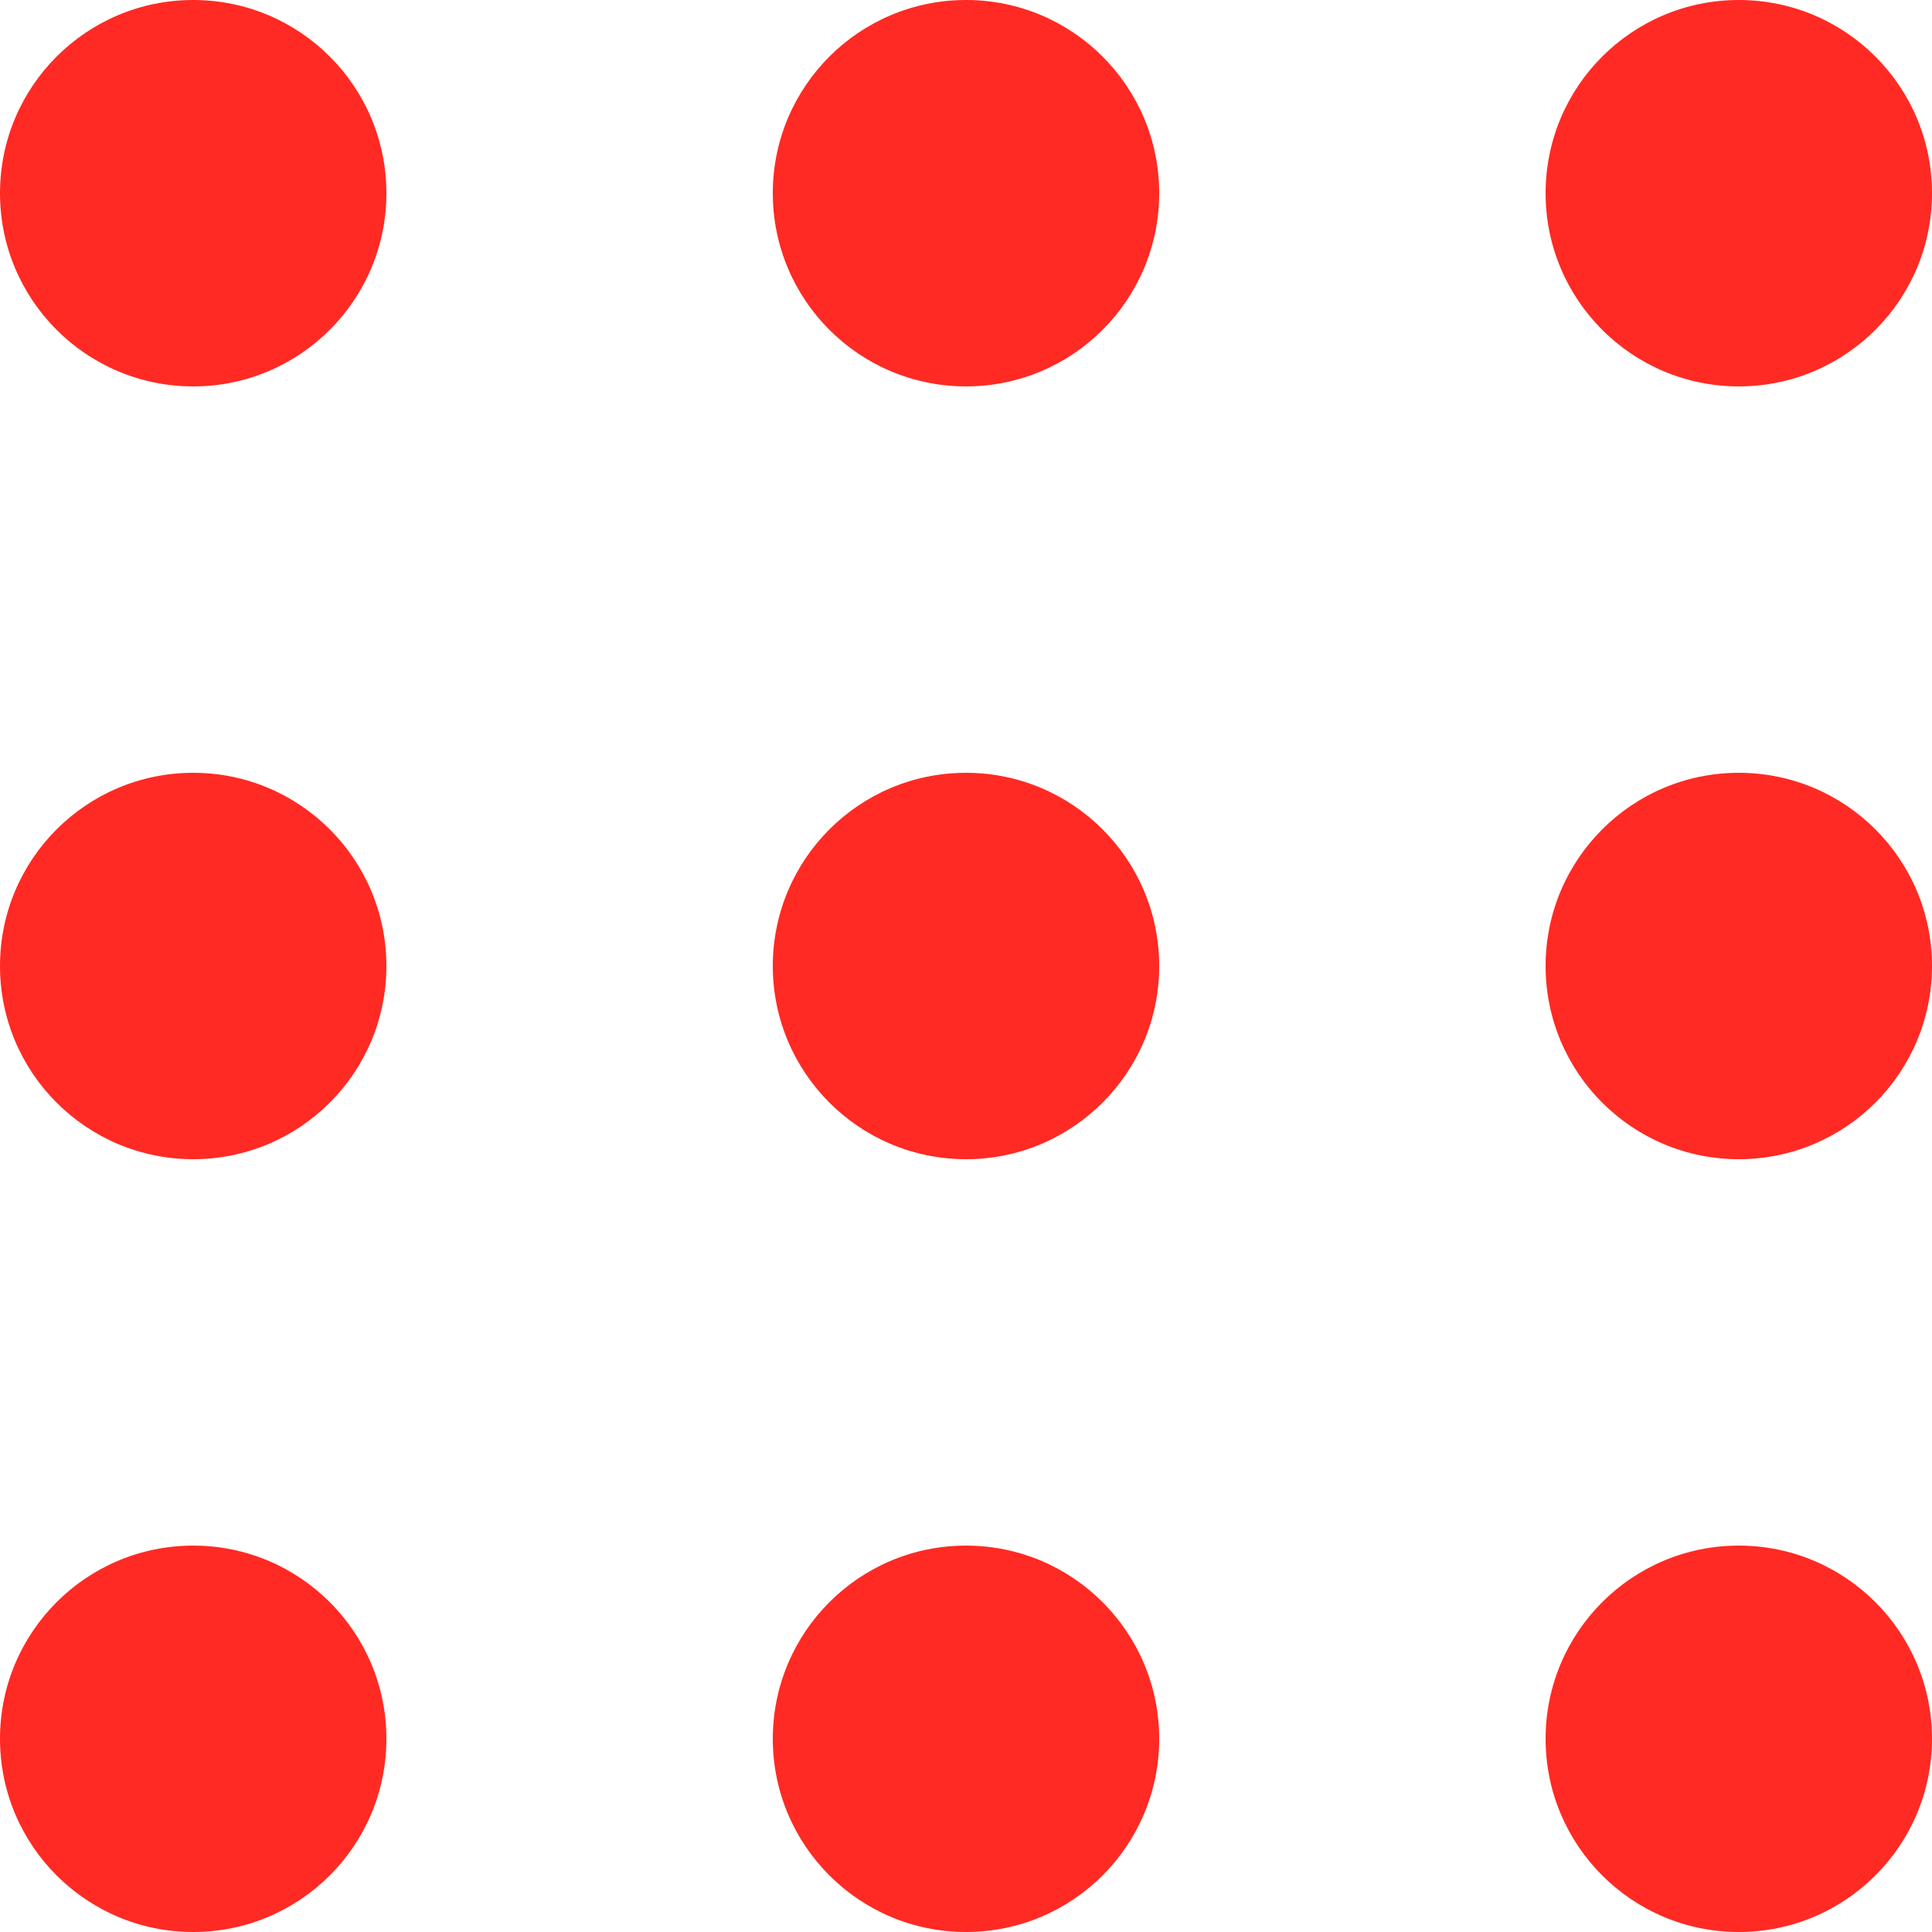 <svg width="45" height="45" viewBox="0 0 45 45" fill="none" xmlns="http://www.w3.org/2000/svg">
<circle cx="4.5" cy="4.5" r="4.5" fill="#FF2A23"/>
<circle cx="4.5" cy="22.5" r="4.5" fill="#FF2A23"/>
<circle cx="4.5" cy="40.5" r="4.5" fill="#FF2A23"/>
<circle cx="22.5" cy="4.5" r="4.5" fill="#FF2A23"/>
<circle cx="22.5" cy="22.5" r="4.5" fill="#FF2A23"/>
<circle cx="22.5" cy="40.5" r="4.5" fill="#FF2A23"/>
<circle cx="40.5" cy="4.5" r="4.5" fill="#FF2A23"/>
<circle cx="40.5" cy="22.5" r="4.5" fill="#FF2A23"/>
<circle cx="40.5" cy="40.5" r="4.5" fill="#FF2A23"/>
</svg>
